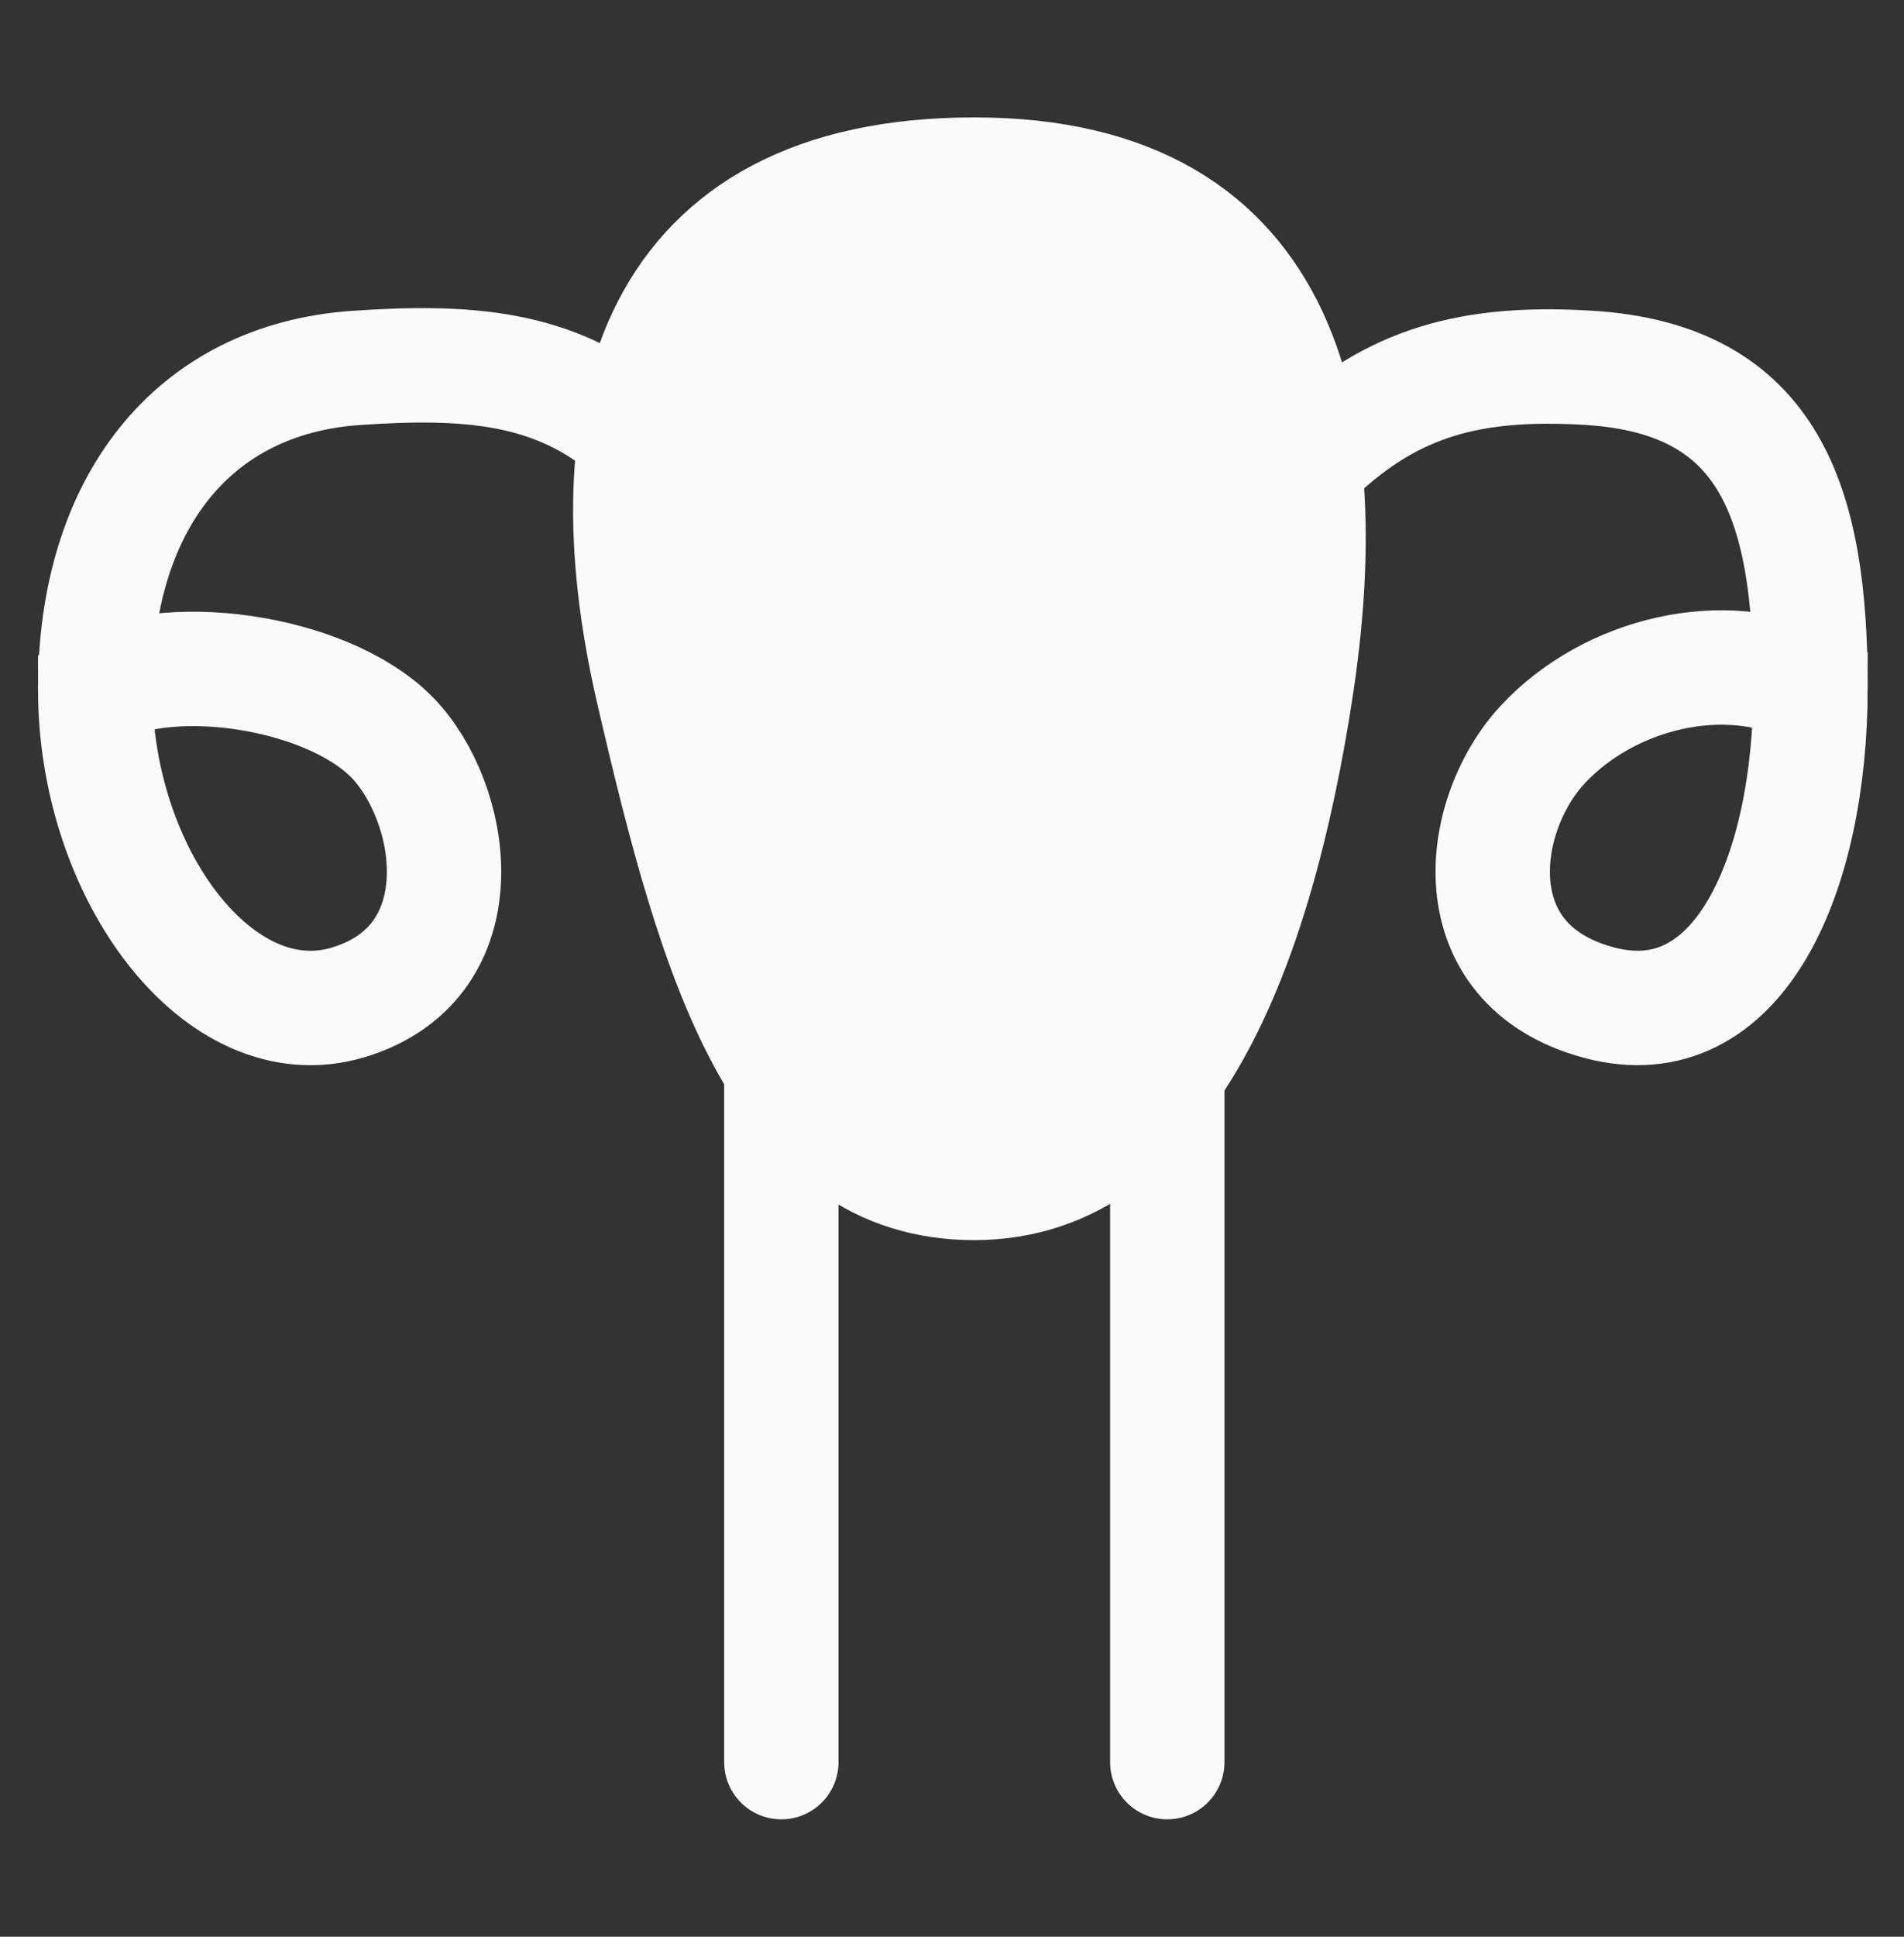 <svg width="60" height="61" viewBox="0 0 60 61" fill="none" xmlns="http://www.w3.org/2000/svg">
<rect x="0" y="0" width="60" height="61" fill="#333333" stroke="none"/>
<path d="M40.838 21.716C39.591 29.824 36.784 37.257 30.703 37.257C24.622 37.257 22.595 30.5 20.568 21.716C18.541 12.932 20.568 5.5 30.703 5.5C40.838 5.5 42.085 13.608 40.838 21.716Z" fill="#FAFAFA" stroke="#FAFAFA" stroke-width="3.604"/>
<path d="M41.514 14.284C43.879 12.078 46.288 11.351 50.081 11.586C55.773 11.941 57.054 15.835 57.054 21.657M57.054 21.657C57.054 27.48 54.823 32.774 50.377 31.576C45.931 30.378 46.553 25.649 48.633 23.431C50.711 21.213 54.349 20.309 57.054 21.657ZM19.892 13.608C17.5 11.522 14.676 11.351 11.226 11.588C6.05 11.942 3 15.895 3 21.716M3 21.716C3 27.538 6.915 32.773 10.957 31.576C15 30.377 14.435 25.647 12.545 23.43C10.653 21.213 5.461 20.367 3 21.716Z" stroke="#FAFAFA" stroke-width="3.604" stroke-linecap="round"/>
<path d="M24.622 33.878V55.5M36.784 33.878V55.5" stroke="#FAFAFA" stroke-width="3.604" stroke-linecap="round" stroke-linejoin="round"/>
</svg>
